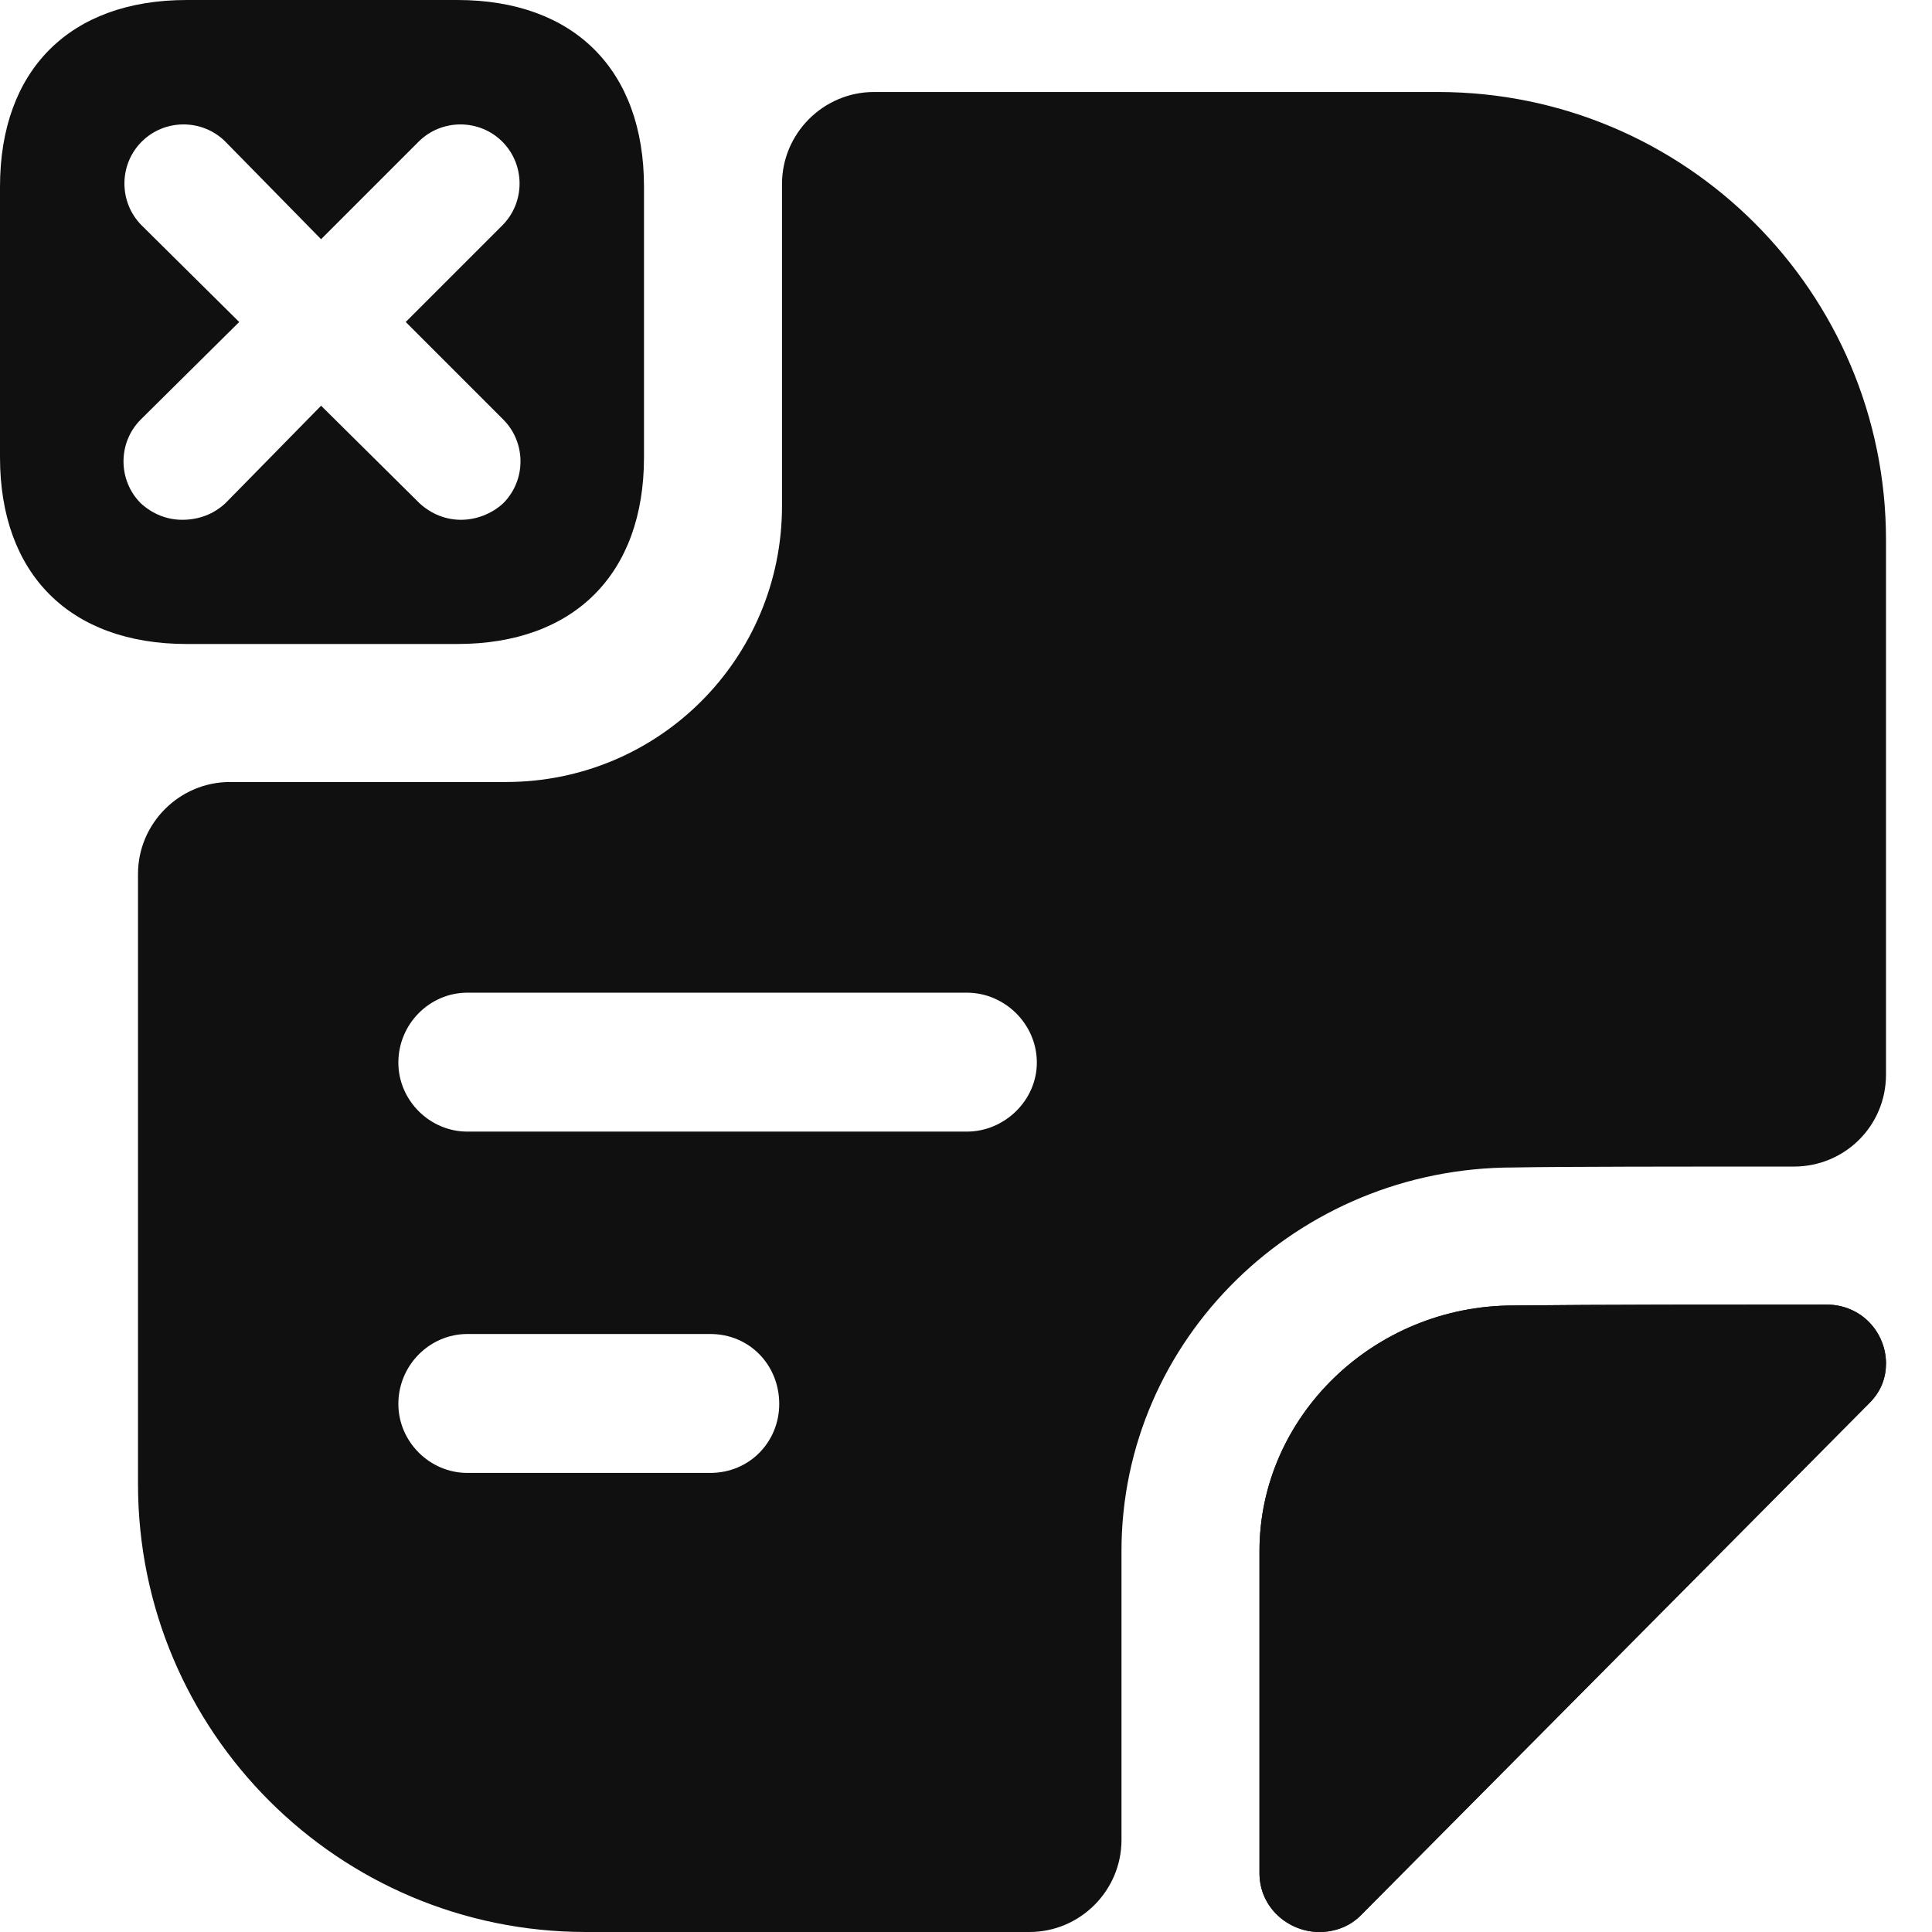 <svg width="21" height="21" viewBox="0 0 21 21" fill="none" xmlns="http://www.w3.org/2000/svg">
<path d="M4.97 0H2.03C0.76 0 0 0.76 0 2.03V4.97C0 6.24 0.76 7 2.03 7H4.97C6.24 7 7 6.24 7 4.97V2.03C7 0.76 6.24 0 4.97 0ZM5.47 4.56C5.72 4.81 5.72 5.22 5.47 5.47C5.34 5.59 5.17 5.65 5.01 5.65C4.85 5.65 4.69 5.59 4.56 5.47L3.49 4.41L2.45 5.47C2.32 5.59 2.16 5.65 1.98 5.65C1.82 5.65 1.66 5.59 1.53 5.47C1.28 5.22 1.28 4.81 1.53 4.56L2.6 3.5L1.54 2.45C1.29 2.2 1.29 1.79 1.54 1.54C1.79 1.29 2.2 1.29 2.45 1.54L3.49 2.6L4.55 1.54C4.8 1.29 5.21 1.29 5.46 1.54C5.71 1.79 5.71 2.2 5.46 2.45L4.41 3.5L5.47 4.56Z" fill="#101010"/>
<path d="M20.5 14.82C20.5 14.97 20.45 15.12 20.32 15.25C18.87 16.71 16.29 19.31 14.81 20.8C14.68 20.94 14.51 21 14.34 21C14.01 21 13.69 20.74 13.69 20.36V16.86C13.69 15.4 14.93 14.19 16.45 14.19C17.4 14.18 18.72 14.18 19.85 14.18C20.24 14.18 20.5 14.49 20.5 14.82Z" fill="#101010"/>
<path d="M20.5 14.82C20.5 14.97 20.45 15.12 20.32 15.25C18.87 16.71 16.29 19.31 14.81 20.8C14.68 20.94 14.51 21 14.34 21C14.01 21 13.69 20.74 13.69 20.36V16.86C13.69 15.4 14.93 14.19 16.45 14.19C17.4 14.18 18.72 14.18 19.85 14.18C20.24 14.18 20.5 14.49 20.5 14.82Z" fill="#101010"/>
<path d="M15.63 1H9.5C8.95 1 8.5 1.45 8.5 2V5.5C8.5 7.16 7.16 8.5 5.5 8.5H2.5C1.95 8.5 1.5 8.95 1.5 9.5V16.13C1.5 18.82 3.68 21 6.37 21H11.19C11.74 21 12.19 20.55 12.19 20V16.86C12.19 14.56 14.1 12.69 16.45 12.69C16.98 12.68 18.27 12.68 19.5 12.68C20.05 12.68 20.5 12.24 20.5 11.68V5.87C20.5 3.18 18.32 1 15.63 1ZM7.72 16.01H5.08C4.67 16.01 4.33 15.67 4.33 15.26C4.33 14.84 4.67 14.5 5.08 14.5H7.72C8.15 14.5 8.47 14.84 8.47 15.26C8.47 15.67 8.15 16.01 7.72 16.01ZM10.51 12.3H5.08C4.67 12.3 4.33 11.96 4.33 11.55C4.33 11.13 4.67 10.79 5.08 10.79H10.51C10.92 10.79 11.27 11.13 11.27 11.55C11.27 11.96 10.92 12.3 10.51 12.3Z" fill="#101010"/>
</svg>

